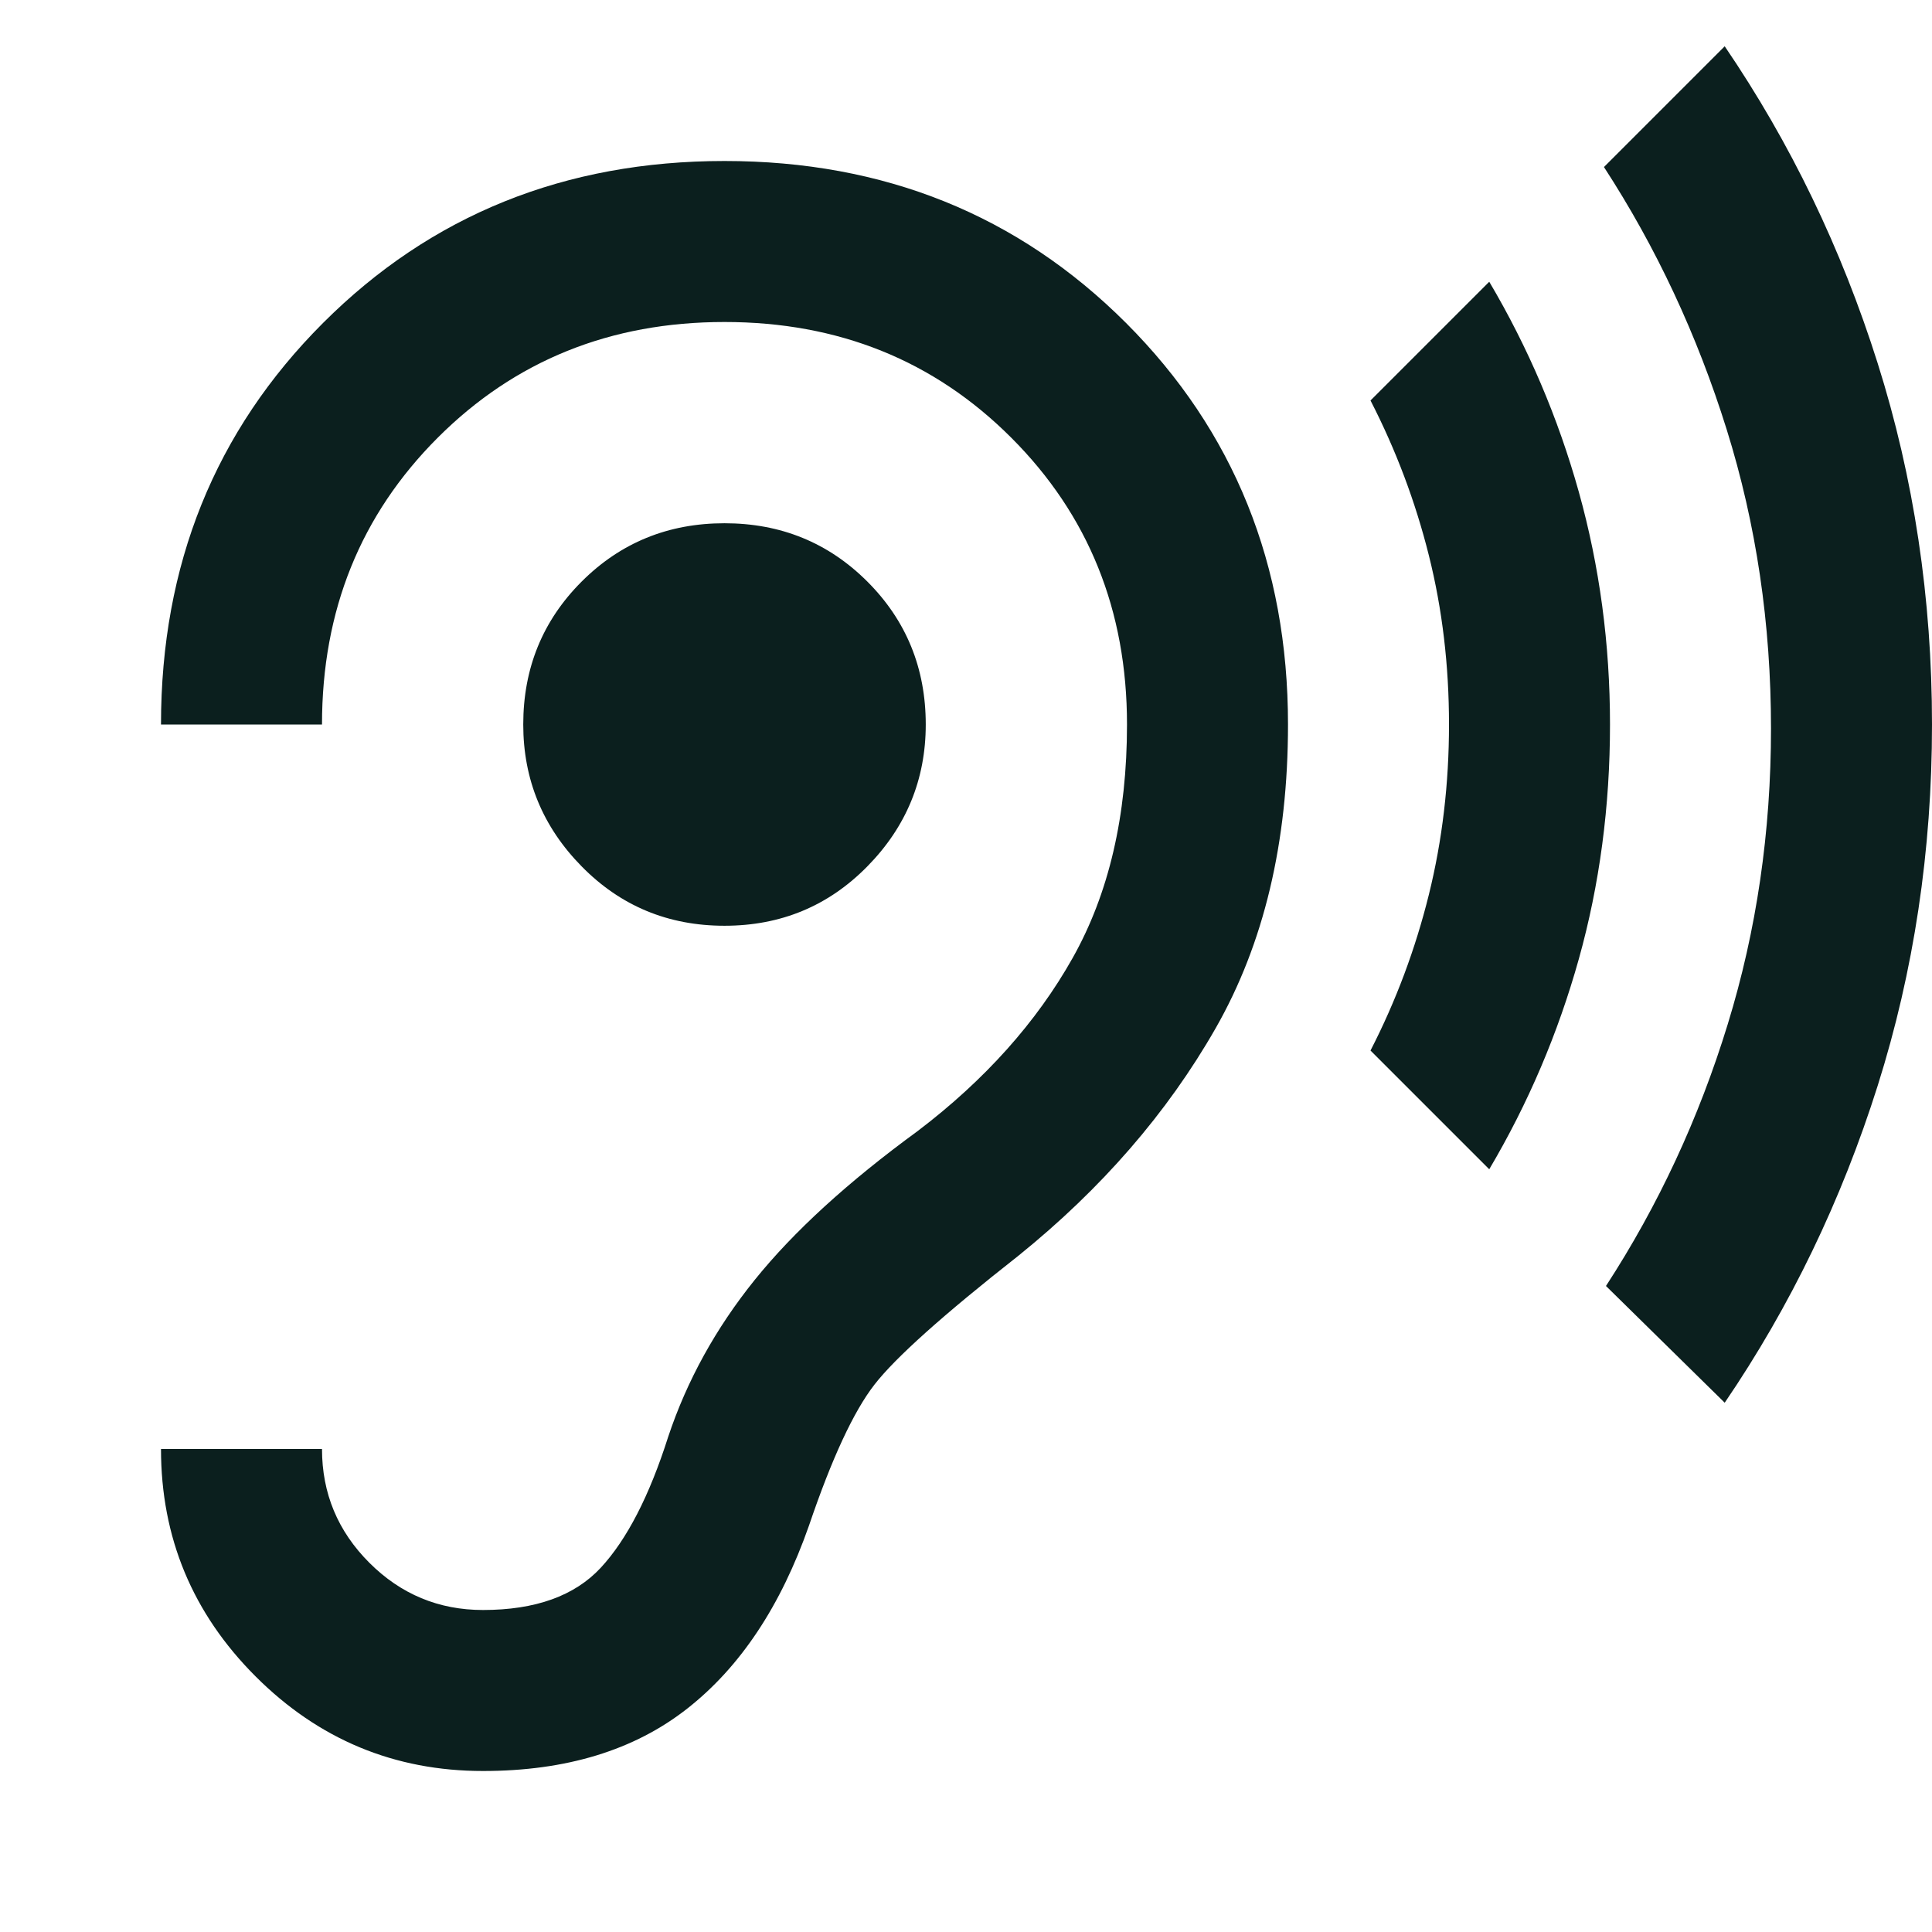 <svg width="24" height="24" viewBox="0 0 24 24" fill="none" xmlns="http://www.w3.org/2000/svg">
<path d="M6 22C7.033 22 7.879 21.742 8.537 21.225C9.196 20.708 9.7 19.95 10.05 18.95C10.333 18.117 10.604 17.533 10.863 17.2C11.121 16.867 11.717 16.333 12.65 15.6C13.683 14.767 14.5 13.825 15.1 12.775C15.7 11.725 16 10.467 16 9C16 7.017 15.329 5.354 13.988 4.012C12.646 2.671 10.983 2 9 2C7.017 2 5.354 2.671 4.013 4.012C2.671 5.354 2 7.017 2 9H4C4 7.583 4.479 6.396 5.438 5.437C6.396 4.479 7.583 4 9 4C10.417 4 11.604 4.479 12.562 5.437C13.521 6.396 14 7.583 14 9C14 10.133 13.775 11.1 13.325 11.9C12.875 12.7 12.233 13.417 11.4 14.05C10.533 14.683 9.858 15.3 9.375 15.9C8.892 16.5 8.533 17.15 8.3 17.85C8.067 18.583 7.787 19.125 7.463 19.475C7.138 19.825 6.65 20 6 20C5.45 20 4.979 19.804 4.588 19.413C4.196 19.021 4 18.55 4 18H2C2 19.1 2.392 20.042 3.175 20.825C3.958 21.608 4.9 22 6 22ZM9 11.5C9.7 11.5 10.292 11.254 10.775 10.762C11.258 10.271 11.5 9.683 11.5 9C11.5 8.3 11.258 7.708 10.775 7.225C10.292 6.742 9.7 6.5 9 6.5C8.3 6.5 7.708 6.742 7.225 7.225C6.742 7.708 6.5 8.3 6.5 9C6.5 9.683 6.742 10.271 7.225 10.762C7.708 11.254 8.3 11.5 9 11.5ZM18.5 14.525L17.025 13.05C17.342 12.433 17.583 11.787 17.75 11.113C17.917 10.438 18 9.733 18 9C18 8.267 17.917 7.567 17.75 6.9C17.583 6.233 17.342 5.592 17.025 4.975L18.5 3.5C18.983 4.317 19.354 5.187 19.613 6.112C19.871 7.037 20 8 20 9C20 10.017 19.871 10.988 19.613 11.912C19.354 12.838 18.983 13.708 18.5 14.525ZM21.425 17.425L19.95 15.975C20.6 14.975 21.104 13.892 21.462 12.725C21.821 11.558 22 10.333 22 9.05C22 7.75 21.817 6.512 21.45 5.337C21.083 4.162 20.575 3.075 19.925 2.075L21.425 0.575C22.242 1.775 22.875 3.087 23.325 4.512C23.775 5.937 24 7.433 24 9C24 10.567 23.775 12.062 23.325 13.488C22.875 14.912 22.242 16.225 21.425 17.425Z" fill="#0B1F1E"/>
</svg>
